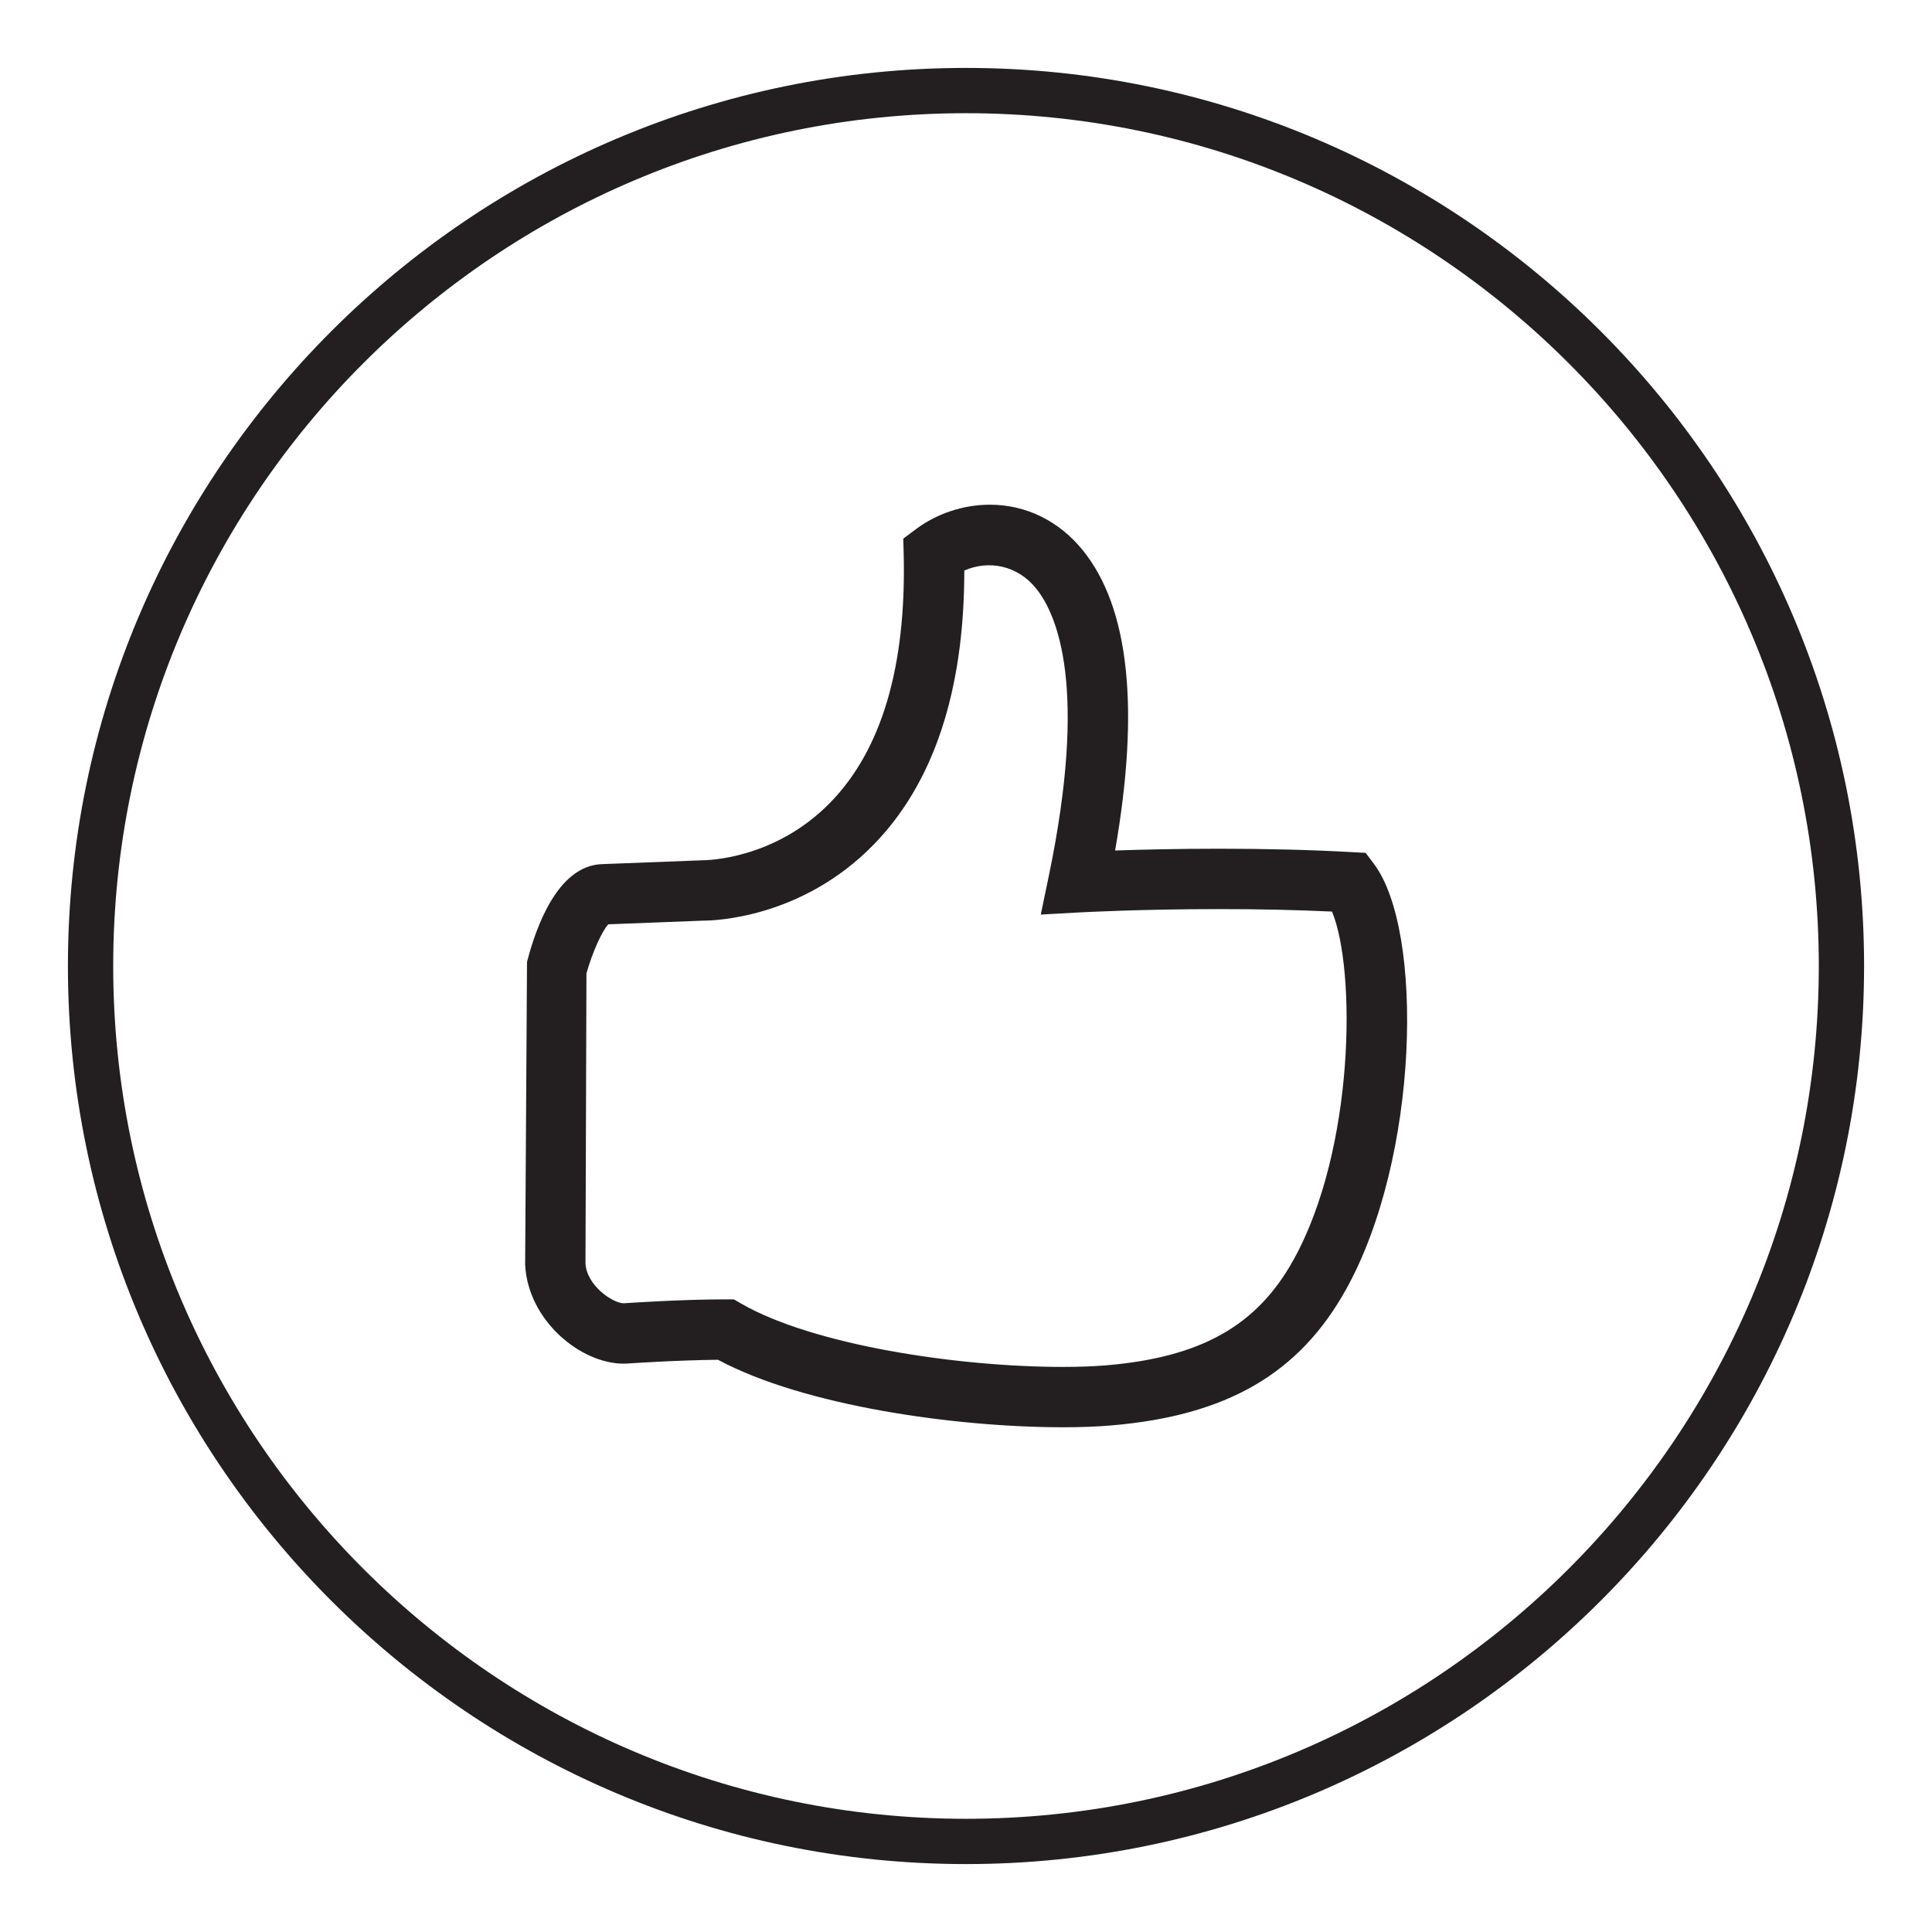<?xml version="1.0" encoding="utf-8"?>
<!-- Generator: Adobe Illustrator 17.0.0, SVG Export Plug-In . SVG Version: 6.00 Build 0)  -->
<!DOCTYPE svg PUBLIC "-//W3C//DTD SVG 1.1//EN" "http://www.w3.org/Graphics/SVG/1.1/DTD/svg11.dtd">
<svg version="1.1" id="图层_1" xmlns="http://www.w3.org/2000/svg" xmlns:xlink="http://www.w3.org/1999/xlink" x="0px" y="0px"
	 width="64px" height="64px" viewBox="0 0 64 64" enable-background="new 0 0 64 64" xml:space="preserve">
<g>
	<path fill="#231F20" d="M45.24,28.253l-0.465-0.026c-1.346-0.075-2.822-0.112-4.389-0.112c-1.396,0-2.603,0.03-3.447,0.059
		c0.825-4.715,0.464-8.059-1.075-9.952c-0.788-0.969-1.879-1.503-3.07-1.503c-0.883,0-1.755,0.29-2.458,0.814l-0.413,0.309
		l0.013,0.516c0.089,3.716-0.729,6.484-2.433,8.229c-1.844,1.888-4.097,1.91-4.238,1.911l-3.333,0.128
		c-1.446,0.056-2.17,2.054-2.474,3.24l-0.062,10.032c0.094,1.845,1.833,3.275,3.266,3.275l0.116-0.004
		c0.017-0.001,1.612-0.111,3.005-0.125c2.864,1.535,7.887,2.236,11.435,2.236c0,0,0,0,0.001,0c0.585,0,1.118-0.02,1.583-0.06
		c3.834-0.322,6.237-1.713,7.79-4.511c2.426-4.366,2.583-11.876,0.926-14.085L45.24,28.253z M42.846,41.74
		c-1.212,2.182-3.068,3.225-6.21,3.489c-0.41,0.034-0.889,0.052-1.415,0.052c-0.001,0-0.001,0-0.001,0
		c-3.5,0-8.292-0.723-10.677-2.103l-0.232-0.135h-0.269c-1.518,0-3.327,0.126-3.379,0.13c-0.358,0-1.229-0.582-1.268-1.323
		l0.032-9.604c0.186-0.671,0.509-1.396,0.723-1.627l3.163-0.122c0.324,0,3.238-0.071,5.623-2.513c1.997-2.045,3.007-5.1,3.008-9.085
		c0.817-0.354,1.755-0.17,2.37,0.585c0.718,0.882,1.727,3.293,0.428,9.538l-0.265,1.274l1.3-0.072
		c0.02-0.001,2.006-0.109,4.611-0.109c1.321,0,2.575,0.027,3.736,0.082C44.922,32.103,44.886,38.067,42.846,41.74z"/>
	<path fill="#231F20" d="M32,2.25C15.596,2.25,2.25,15.596,2.25,32S15.596,61.75,32,61.75S61.75,48.404,61.75,32
		S48.404,2.25,32,2.25z M32,60.25C16.423,60.25,3.75,47.577,3.75,32S16.423,3.75,32,3.75S60.25,16.423,60.25,32
		S47.577,60.25,32,60.25z"/>
</g>
</svg>
